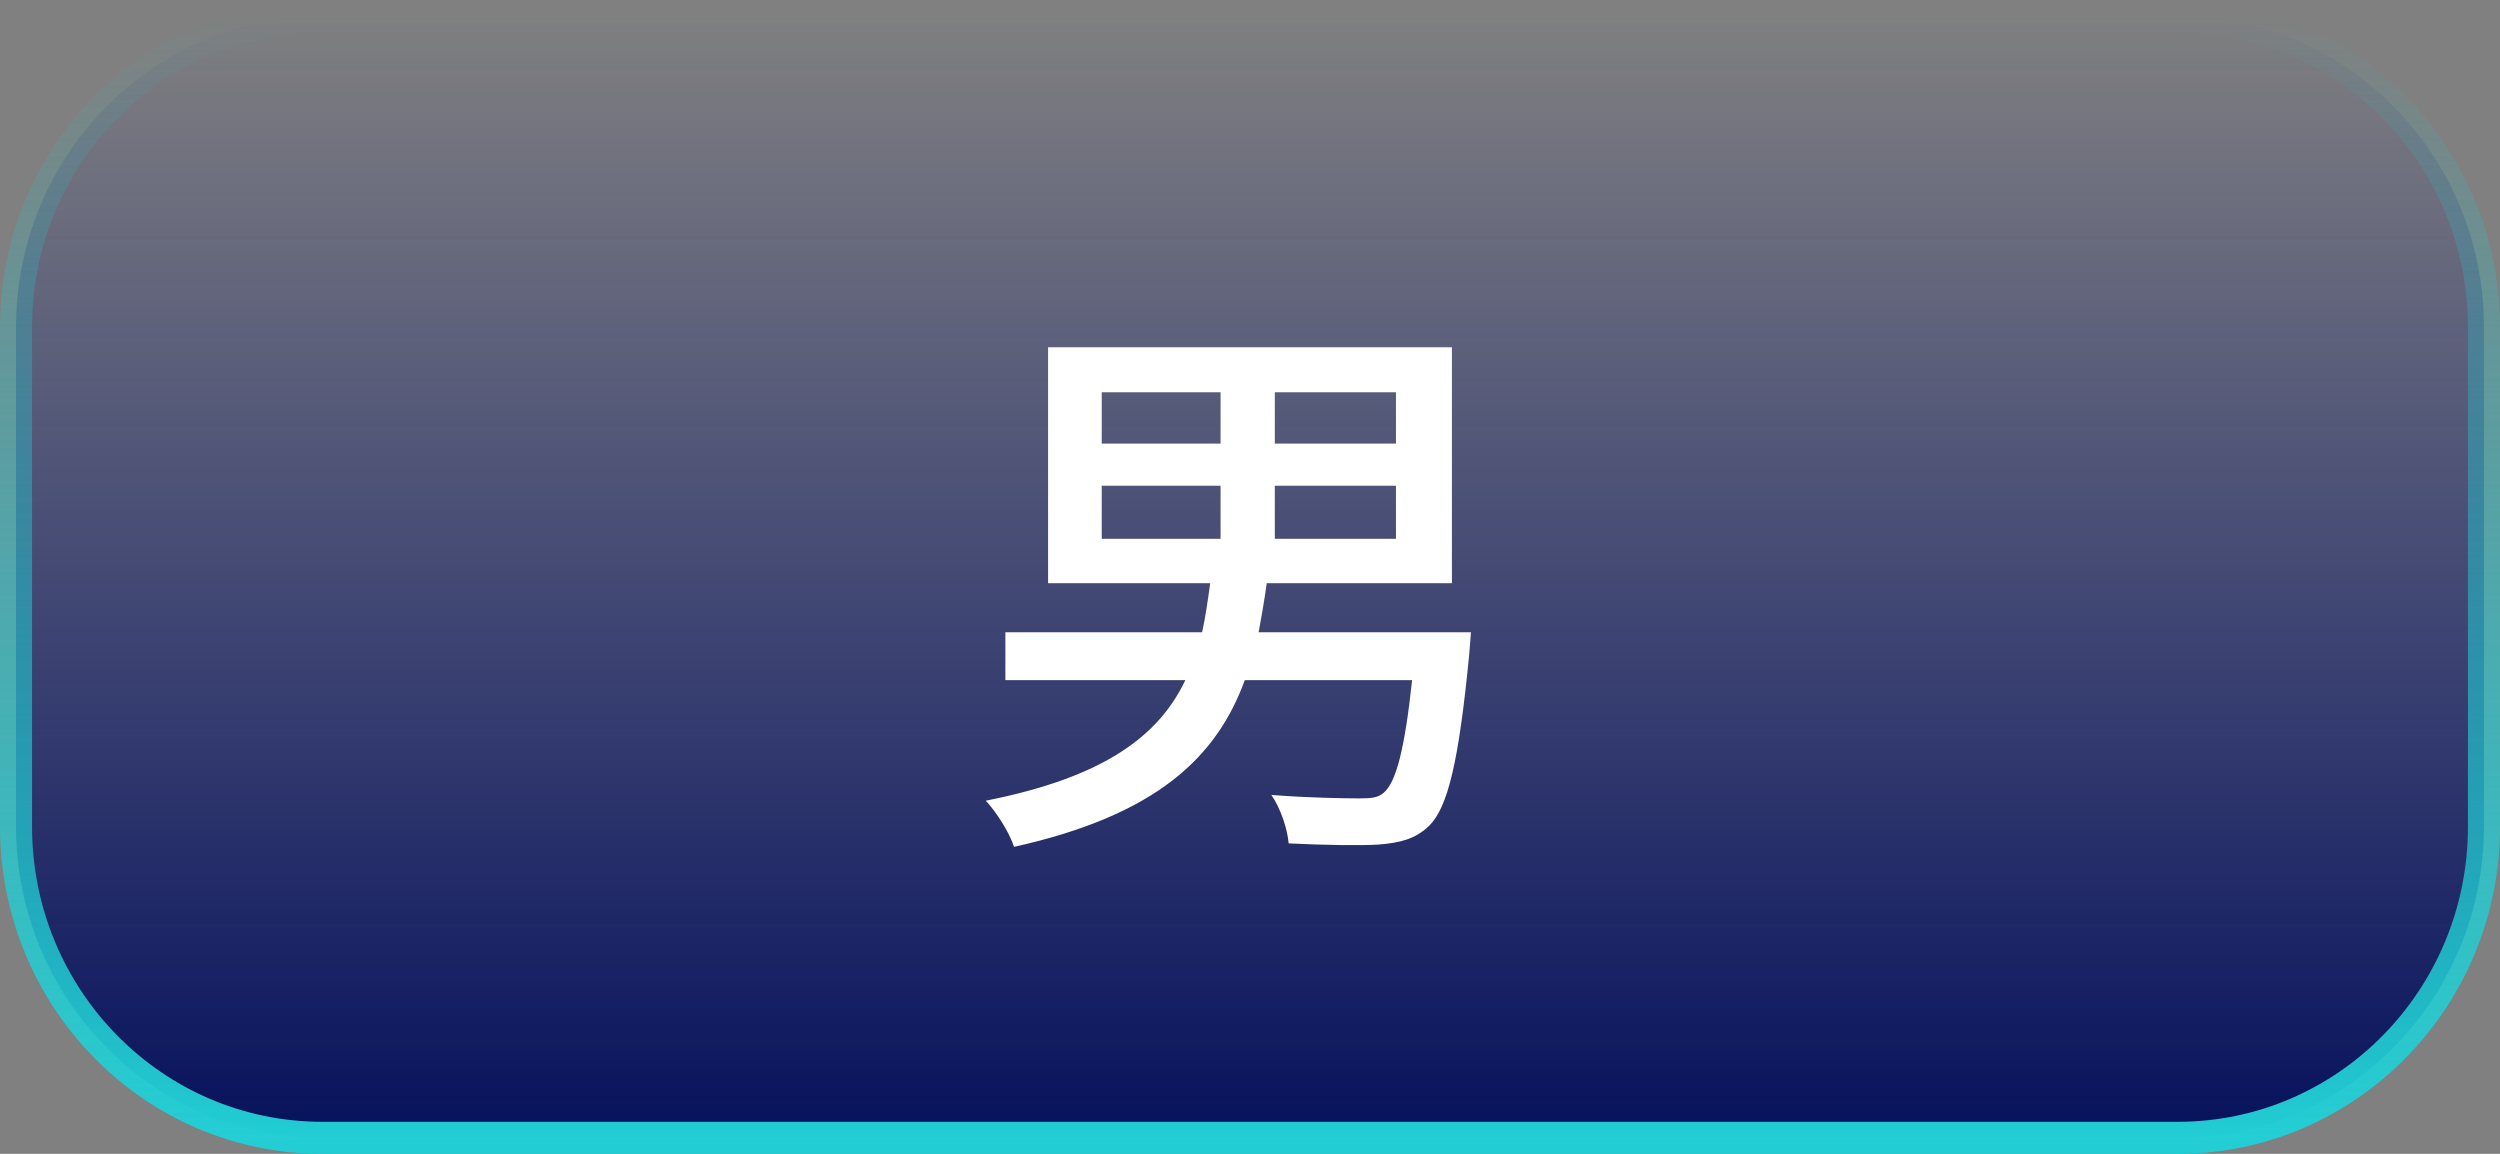 <?xml version="1.0" encoding="UTF-8"?>
<svg width="78px" height="36px" viewBox="0 0 78 36" version="1.1" xmlns="http://www.w3.org/2000/svg" xmlns:xlink="http://www.w3.org/1999/xlink">
    <rect x="0" y="0" width="78" height="36" fill="#808080" stroke="none"/>
    <title>jc_icon_nan</title>
    <defs>
        <linearGradient x1="0%" y1="100%" x2="0%" y2="0%" id="linearGradient-1">
            <stop stop-color="#05115B" offset="0%"></stop>
            <stop stop-color="#0A1475" stop-opacity="0" offset="100%"></stop>
        </linearGradient>
        <linearGradient x1="50%" y1="0%" x2="50%" y2="100%" id="linearGradient-2">
            <stop stop-color="#22CED4" stop-opacity="0" offset="0%"></stop>
            <stop stop-color="#22CED4" offset="100%"></stop>
        </linearGradient>
    </defs>
    <g id="页面-1" stroke="none" stroke-width="1" fill="none" fill-rule="evenodd">
        <g id="jc_icon_nan">
            <path d="M67.945,0.5 C70.582,0.5 72.97,1.587 74.698,3.342 C76.43,5.101 77.5,7.53 77.5,10.213 L77.5,10.213 L77.5,25.787 C77.5,28.47 76.43,30.9 74.699,32.658 C72.97,34.414 70.583,35.5 67.945,35.5 L67.945,35.5 L10.055,35.5 C7.417,35.5 5.03,34.414 3.301,32.658 C1.57,30.9 0.5,28.47 0.5,25.787 L0.5,25.787 L0.5,10.213 C0.5,7.53 1.57,5.101 3.302,3.342 C5.03,1.587 7.418,0.5 10.055,0.5 L10.055,0.5 Z" id="路径" stroke="url(#linearGradient-2)" fill="url(#linearGradient-1)"></path>
            <path d="M31.638,26.422 C36.084,25.432 37.956,23.632 38.838,21.22 L44.058,21.22 C43.824,23.398 43.554,24.406 43.176,24.73 C42.996,24.892 42.78,24.91 42.402,24.91 C41.952,24.91 40.8,24.892 39.666,24.802 C39.954,25.216 40.17,25.864 40.206,26.314 C41.34,26.368 42.438,26.386 43.014,26.35 C43.698,26.296 44.166,26.17 44.58,25.774 C45.174,25.198 45.516,23.758 45.84,20.41 L45.894,19.726 L39.27,19.726 C39.36,19.24 39.45,18.718 39.522,18.196 L45.3,18.196 L45.3,10.834 L32.7,10.834 L32.7,18.196 L37.758,18.196 C37.686,18.718 37.614,19.24 37.506,19.726 L31.368,19.726 L31.368,21.22 L36.984,21.22 C36.156,22.948 34.482,24.244 30.756,24.982 C31.08,25.324 31.494,25.972 31.638,26.422 Z M38.082,13.84 L34.374,13.84 L34.374,12.238 L38.082,12.238 L38.082,13.84 Z M43.554,13.84 L39.774,13.84 L39.774,12.238 L43.554,12.238 L43.554,13.84 Z M38.082,16.81 L34.374,16.81 L34.374,15.154 L38.082,15.154 L38.082,16.81 Z M43.554,16.81 L39.774,16.81 L39.774,15.154 L43.554,15.154 L43.554,16.81 Z" id="男" fill="#FFFFFF" fill-rule="nonzero"></path>
        </g>
    </g>
</svg>